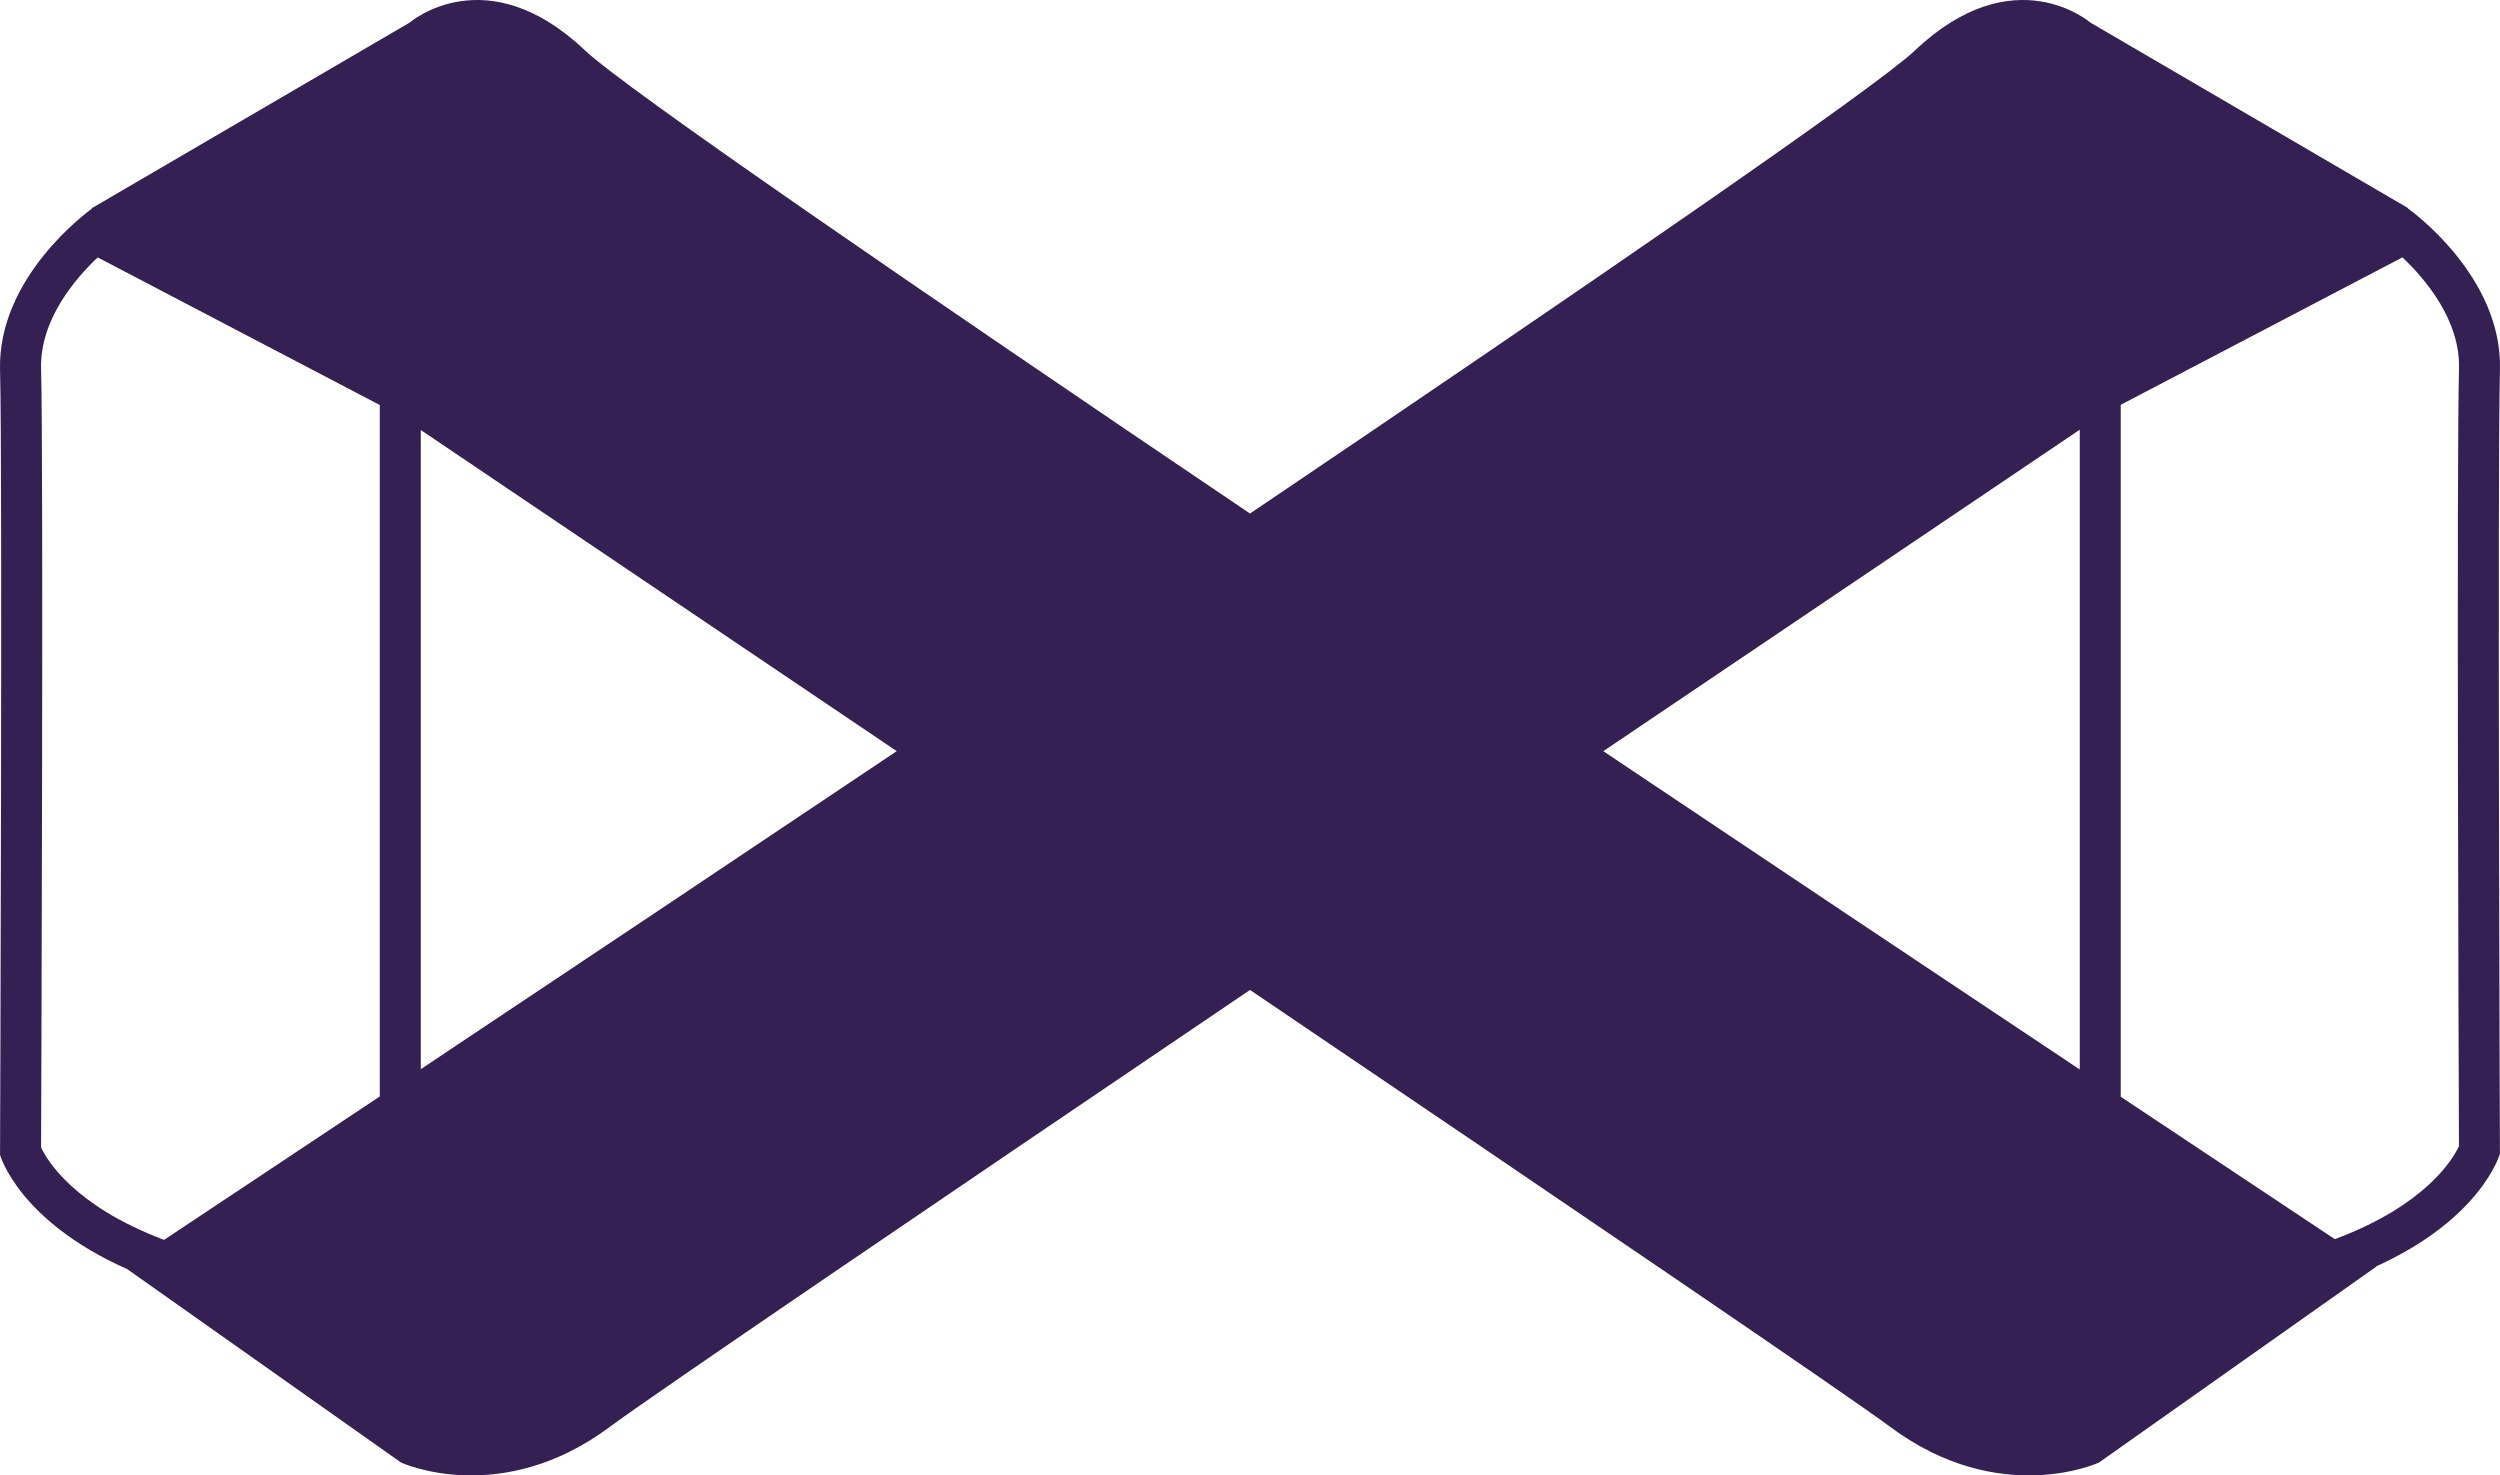 <svg version="1.1" id="图层_1" x="0px" y="0px" width="105.756px" height="62.412px" viewBox="0 0 105.756 62.412" enable-background="new 0 0 105.756 62.412" xml:space="preserve" xmlns="http://www.w3.org/2000/svg" xmlns:xlink="http://www.w3.org/1999/xlink" xmlns:xml="http://www.w3.org/XML/1998/namespace">
  <path fill="#352054" d="M105.754,15.64c0.107-3.937-3.745-6.717-3.889-6.818c0.004-0.002,0.015-0.011,0.015-0.011L88.427,0.955
	c0,0-3.228-2.798-7.425,1.184c-1.666,1.58-13.931,10-28.124,19.585C38.686,12.14,26.42,3.719,24.755,2.139
	c-4.196-3.982-7.425-1.184-7.425-1.184L3.877,8.811c0,0,0.013,0.01,0.016,0.012c-0.163,0.117-3.996,2.896-3.891,6.825
	c0.109,4.016,0,33.208,0,33.208s0.771,2.785,5.382,4.832l11.583,8.182c0,0,4.196,1.937,8.825-1.507
	c1.777-1.322,13.421-9.239,27.086-18.486c13.665,9.247,25.311,17.164,27.087,18.486c4.629,3.444,8.825,1.507,8.825,1.507
	l11.731-8.287c0,0-0.011-0.006-0.012-0.008c4.488-2.038,5.244-4.768,5.244-4.768S105.646,19.651,105.754,15.64z M16.064,46.384
	c-4.084,2.719-7.291,4.85-9.121,6.065c-0.011-0.004-0.021-0.004-0.03-0.009c-3.782-1.437-4.916-3.351-5.175-3.897
	c0.013-3.345,0.103-29.125,0-32.942c-0.057-2.063,1.438-3.809,2.395-4.712l11.932,6.244V46.384z M17.8,45.228V18.191
	c5.796,3.908,12.865,8.675,20.134,13.584C30.574,36.709,23.484,41.44,17.8,45.228z M87.979,45.243
	c-5.688-3.791-12.788-8.527-20.156-13.467c7.278-4.915,14.355-9.689,20.156-13.598V45.243z M104.02,48.487
	c-0.28,0.591-1.426,2.48-5.168,3.902c-0.029,0.012-0.061,0.016-0.09,0.025c-1.836-1.219-5.017-3.332-9.049-6.018V17.124
	l11.915-6.236c0.956,0.902,2.449,2.645,2.394,4.706C103.916,19.402,104.006,45.109,104.02,48.487z" class="color c1"/>
</svg>